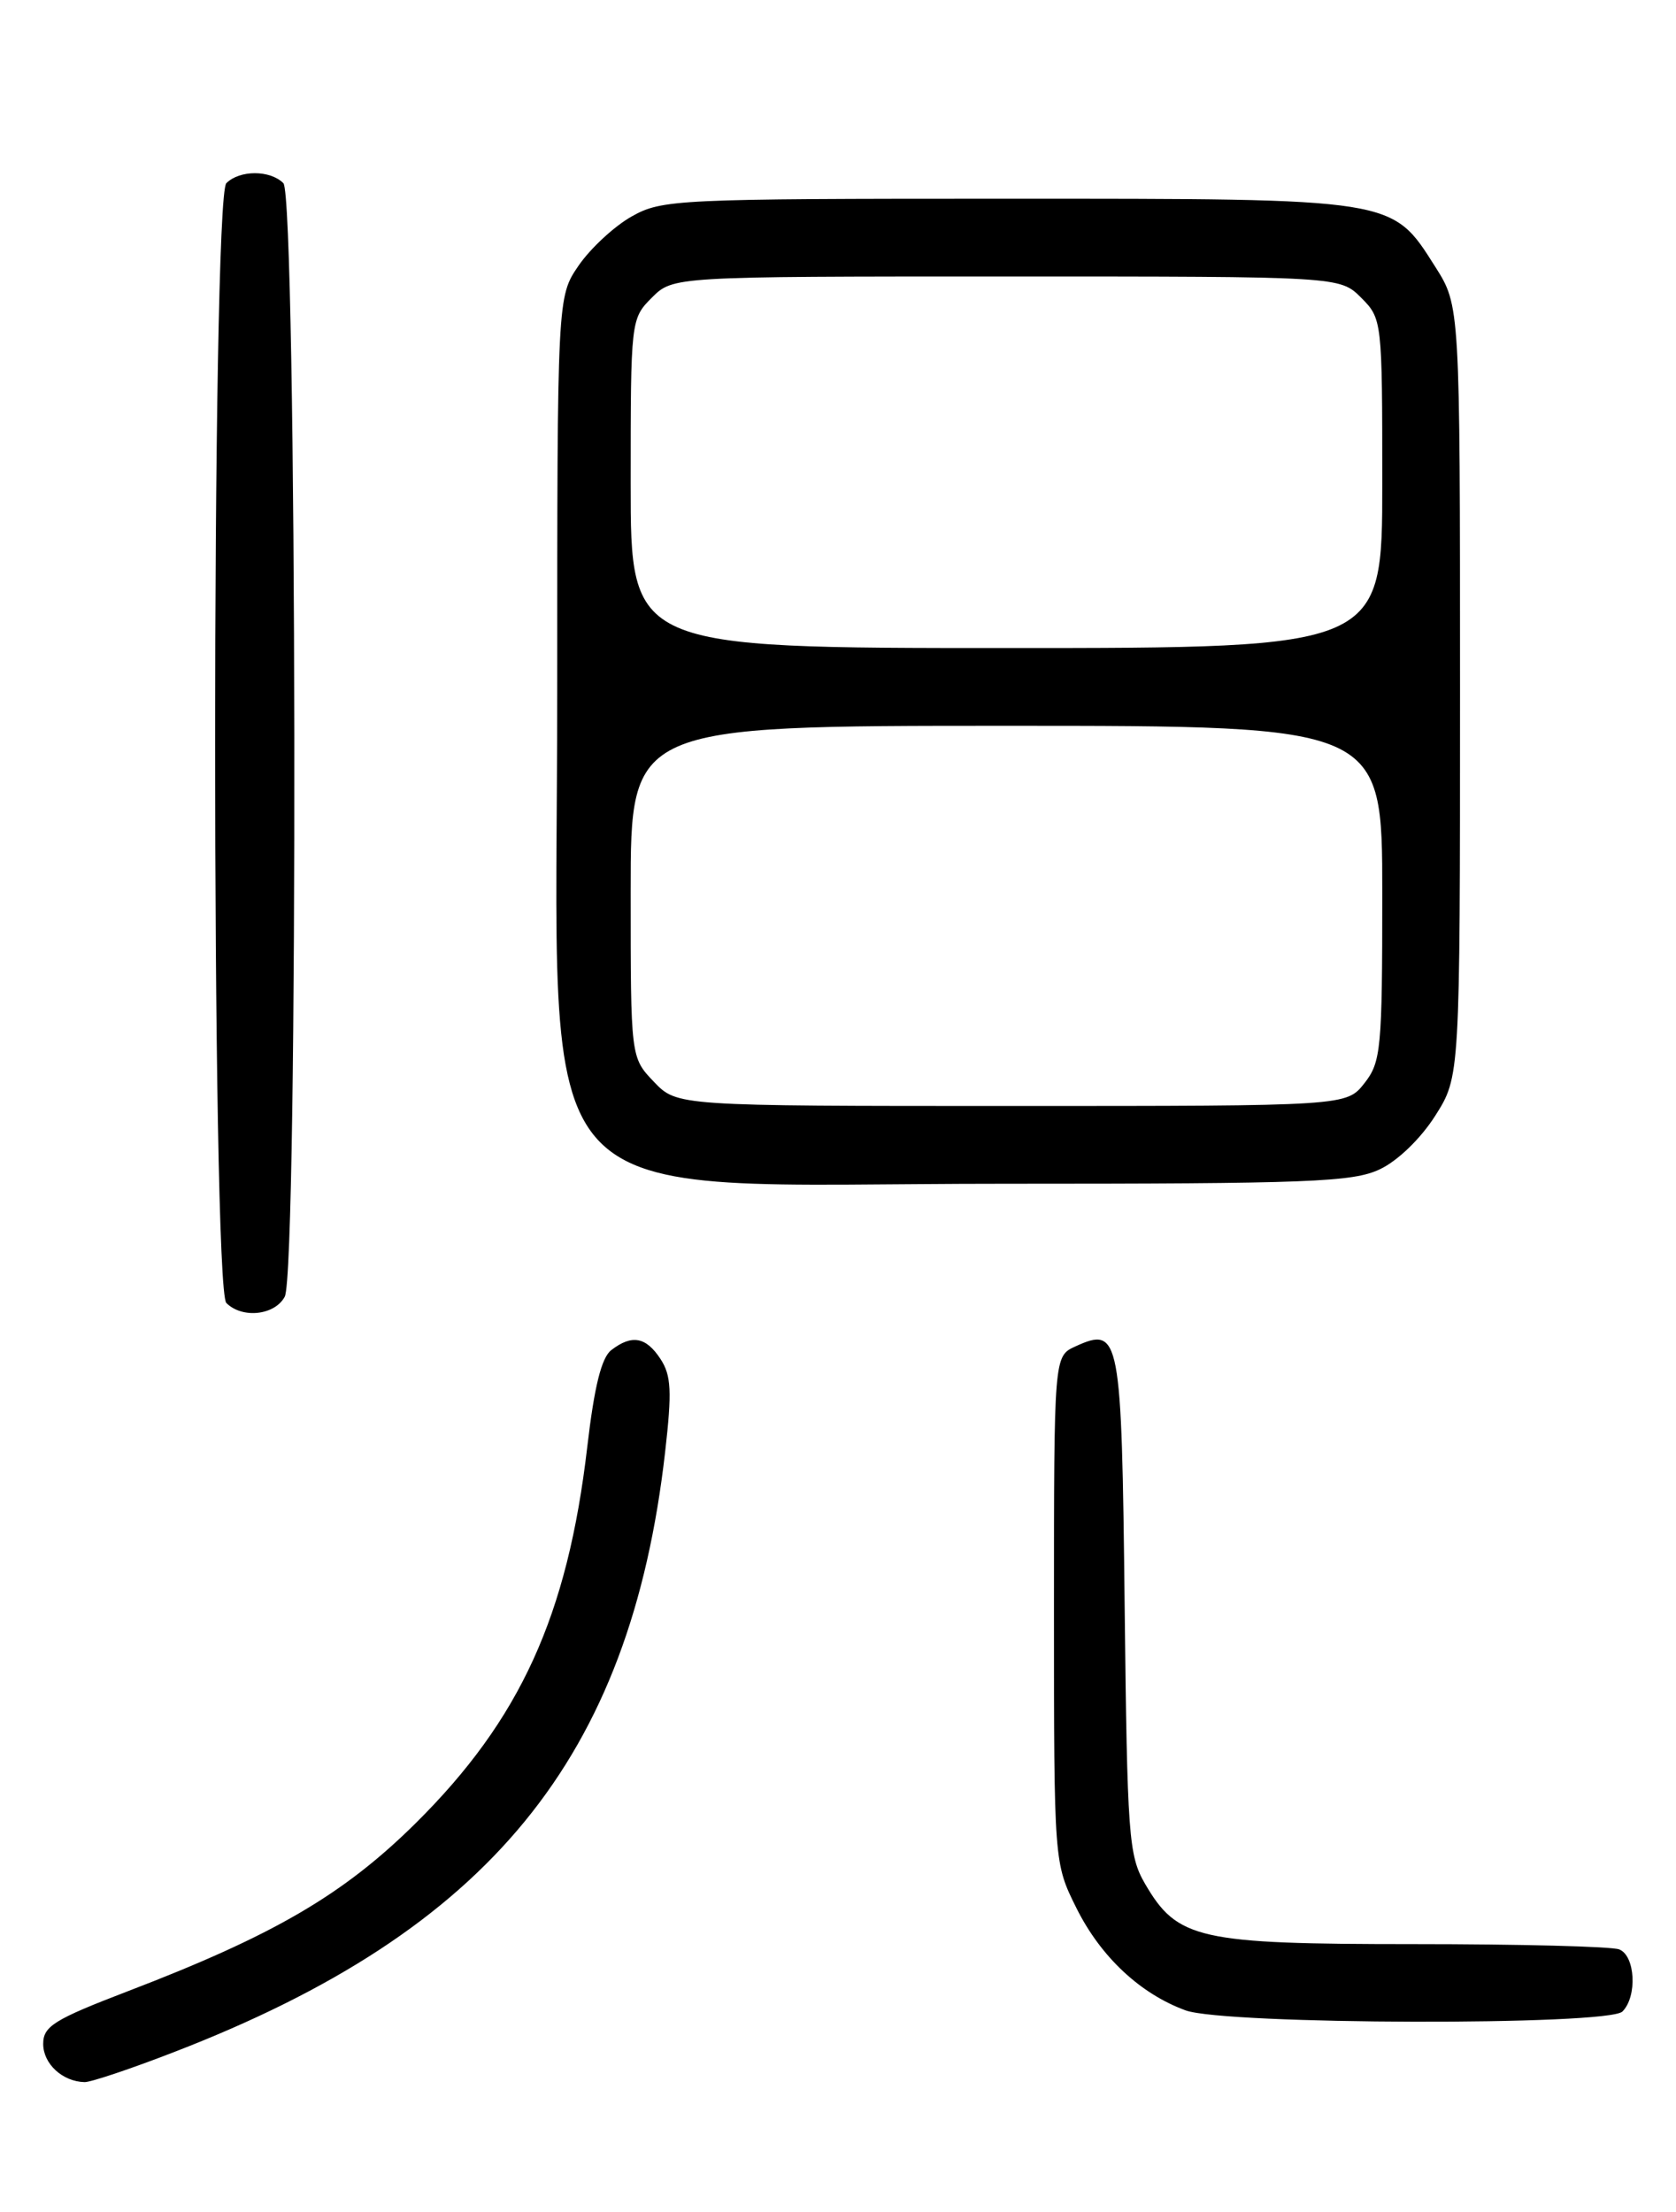 <?xml version="1.0" encoding="UTF-8" standalone="no"?>
<!DOCTYPE svg PUBLIC "-//W3C//DTD SVG 1.1//EN" "http://www.w3.org/Graphics/SVG/1.1/DTD/svg11.dtd" >
<svg xmlns="http://www.w3.org/2000/svg" xmlns:xlink="http://www.w3.org/1999/xlink" version="1.1" viewBox="0 0 194 256">
 <g >
 <path fill="currentColor"
d=" M 20.13 237.50 C 56.68 223.39 72.95 203.51 76.99 168.04 C 77.79 161.03 77.70 159.19 76.46 157.29 C 74.77 154.71 73.14 154.42 70.76 156.25 C 69.62 157.12 68.79 160.48 67.98 167.43 C 65.70 187.01 60.22 199.01 48.10 211.02 C 39.74 219.29 31.68 223.99 14.75 230.47 C 6.25 233.73 5.00 234.51 5.00 236.55 C 5.00 238.85 7.23 240.91 9.79 240.97 C 10.50 240.99 15.15 239.43 20.13 237.50 Z  M 187.80 232.80 C 189.54 231.06 189.29 226.32 187.42 225.61 C 186.55 225.27 175.86 225.00 163.67 225.00 C 138.71 225.00 136.28 224.45 132.53 218.00 C 130.64 214.74 130.48 212.52 130.18 185.82 C 129.83 154.46 129.65 153.47 124.47 155.83 C 122.00 156.96 122.00 156.96 122.00 186.28 C 122.00 215.61 122.00 215.61 124.61 220.85 C 127.42 226.48 132.00 230.76 137.24 232.67 C 141.85 234.34 186.15 234.45 187.80 232.80 Z  M 32.96 150.07 C 34.54 147.12 34.38 22.78 32.80 21.20 C 31.26 19.66 27.74 19.66 26.20 21.20 C 24.47 22.93 24.47 149.07 26.20 150.80 C 28.04 152.64 31.81 152.23 32.96 150.07 Z  M 159.73 135.32 C 161.79 134.35 164.47 131.75 166.13 129.13 C 169.00 124.61 169.00 124.61 169.00 80.00 C 169.00 35.39 169.00 35.39 166.13 30.87 C 161.08 22.91 161.67 23.00 116.49 23.00 C 78.28 23.00 76.63 23.08 73.12 25.05 C 71.11 26.18 68.35 28.74 66.98 30.73 C 64.50 34.35 64.50 34.35 64.50 80.00 C 64.50 142.33 59.64 136.99 116.35 137.00 C 151.58 137.00 156.61 136.81 159.73 135.32 Z  M 75.69 125.20 C 73.00 122.39 73.00 122.39 73.00 103.20 C 73.00 84.00 73.00 84.00 116.50 84.00 C 160.00 84.00 160.00 84.00 160.00 103.37 C 160.00 121.44 159.86 122.91 157.93 125.37 C 155.85 128.00 155.85 128.00 117.11 128.00 C 78.37 128.00 78.37 128.00 75.69 125.20 Z  M 73.00 55.95 C 73.00 37.07 73.02 36.89 75.45 34.45 C 77.91 32.00 77.91 32.00 116.50 32.00 C 155.09 32.00 155.09 32.00 157.55 34.45 C 159.98 36.89 160.00 37.07 160.00 55.95 C 160.00 75.00 160.00 75.00 116.50 75.00 C 73.00 75.00 73.00 75.00 73.00 55.95 Z "/>
</g>
</svg>